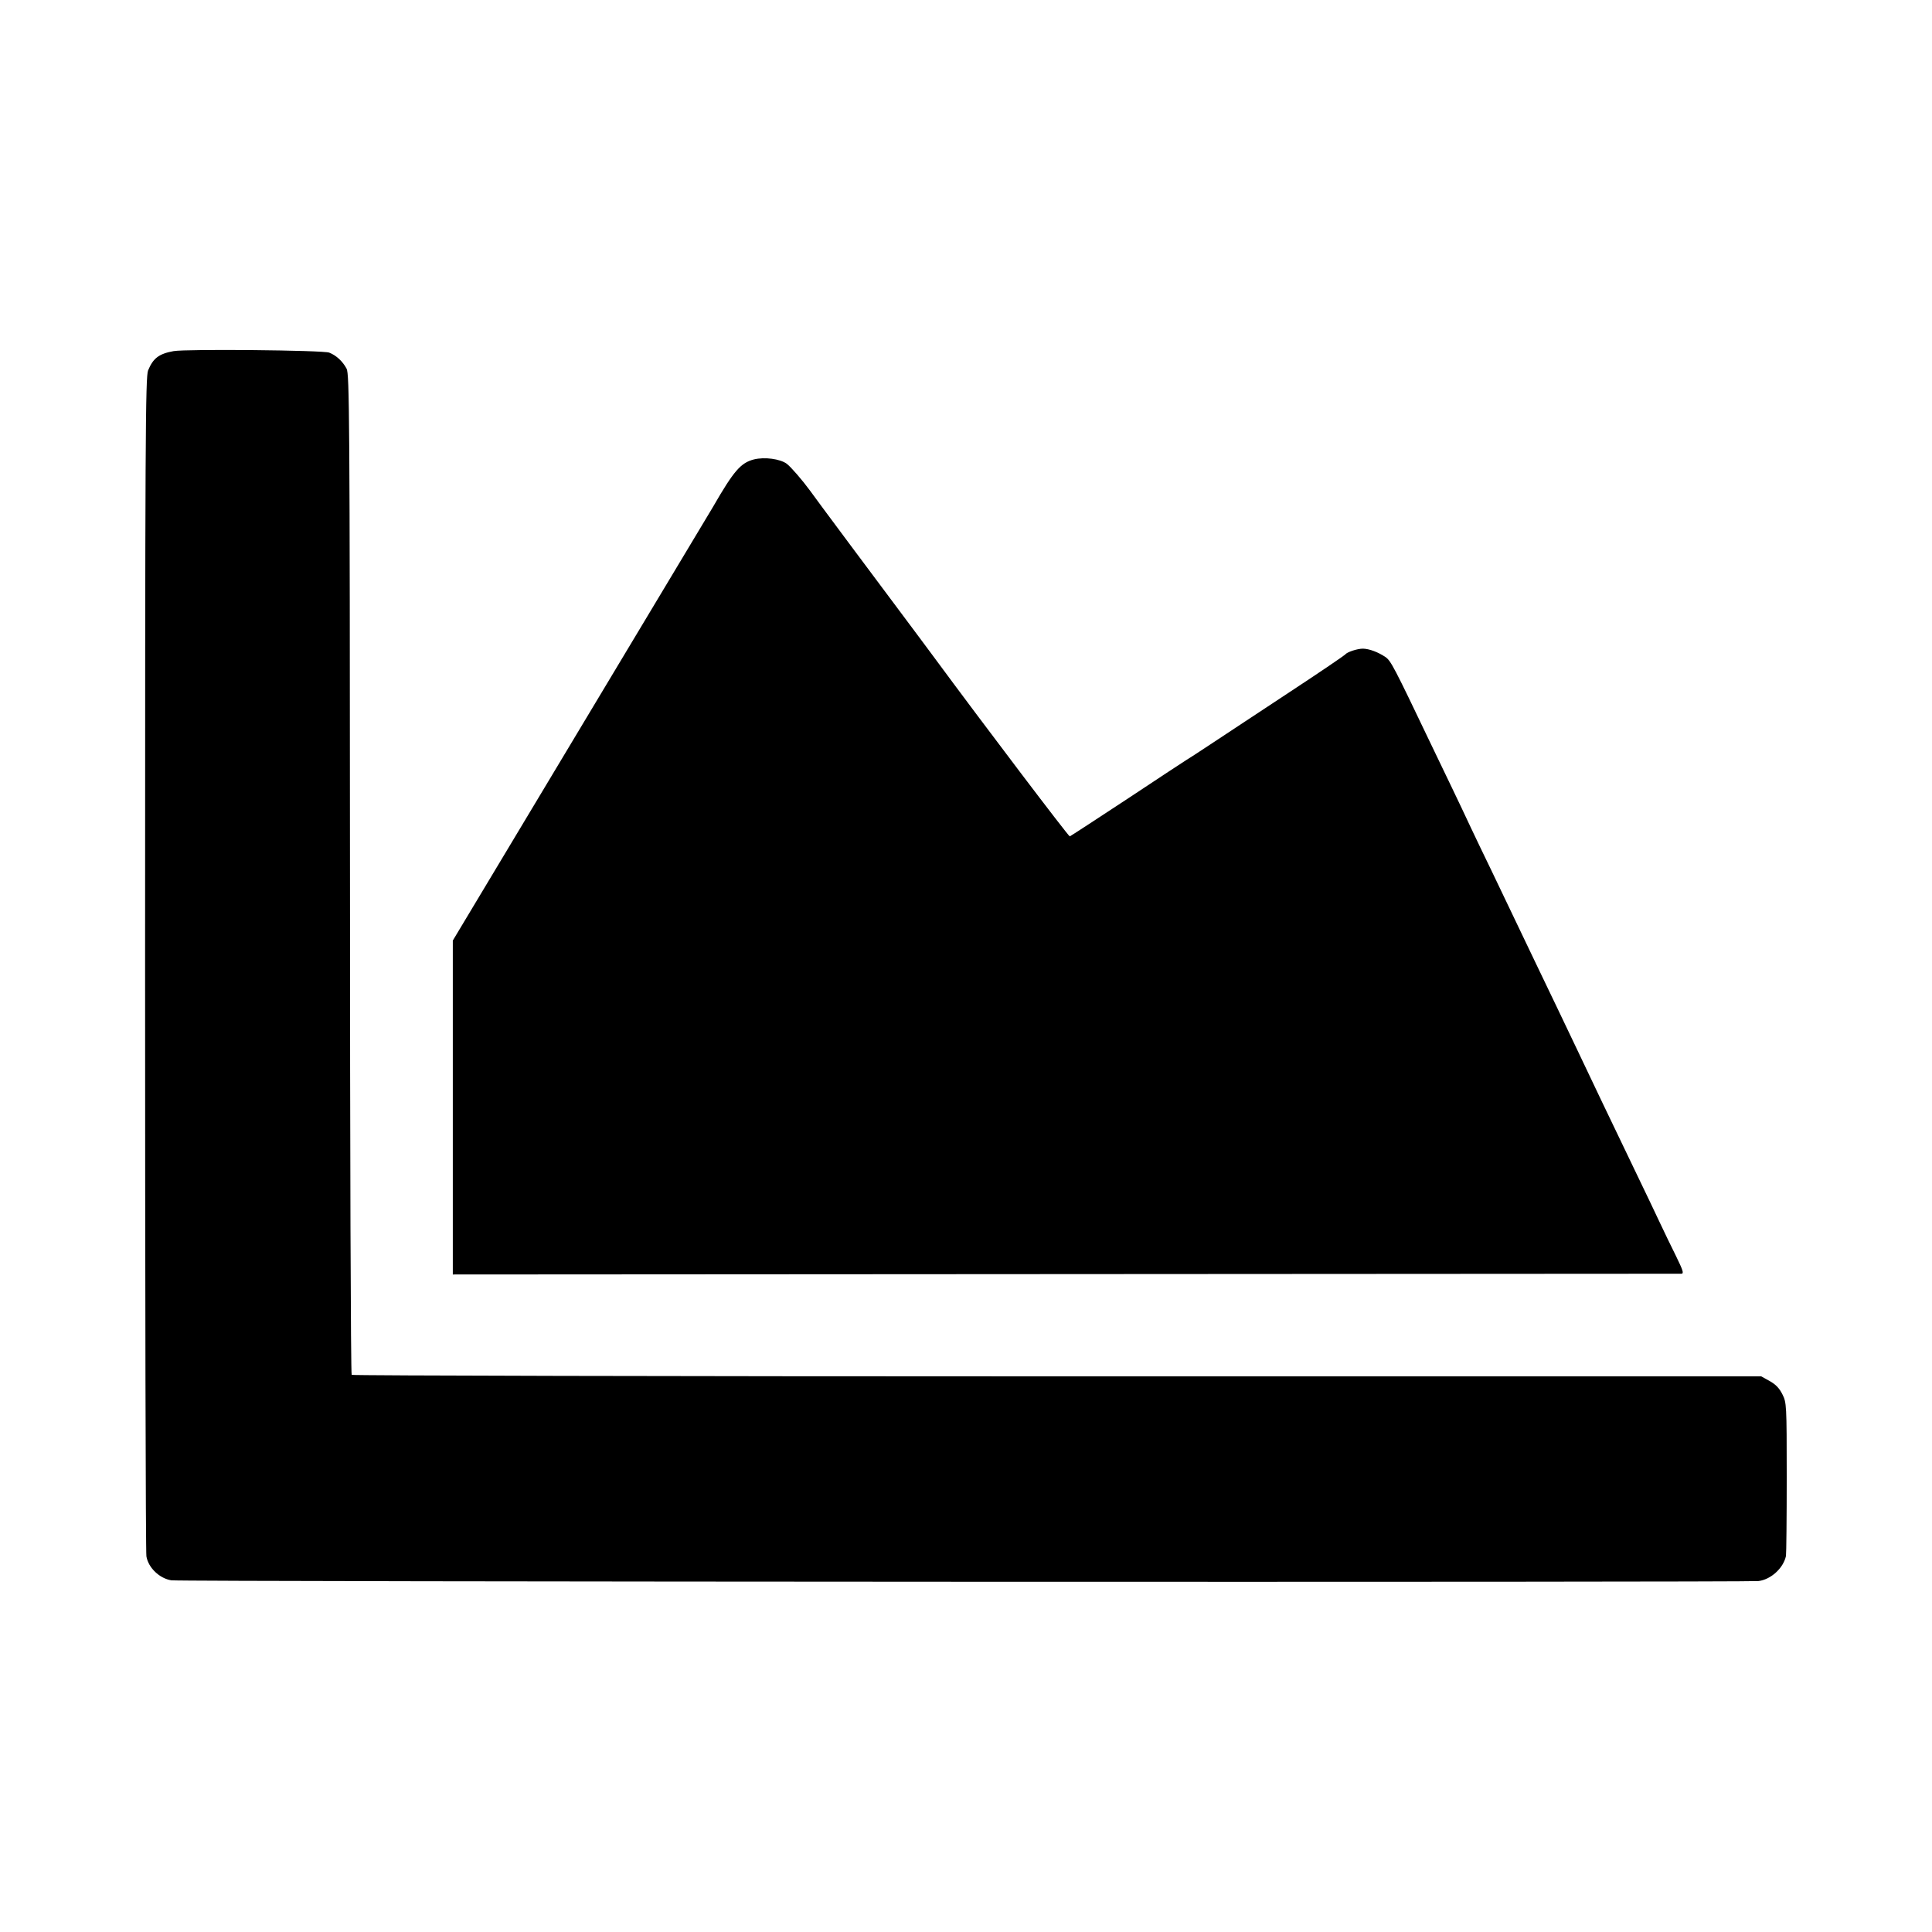 <?xml version="1.0" standalone="no"?>
<!DOCTYPE svg PUBLIC "-//W3C//DTD SVG 20010904//EN"
 "http://www.w3.org/TR/2001/REC-SVG-20010904/DTD/svg10.dtd">
<svg version="1.0" xmlns="http://www.w3.org/2000/svg"
 width="1024pt" height="1024pt" viewBox="0 0 1024 1024"
 preserveAspectRatio="xMidYMid meet">
<g transform="translate(0,1024) scale(0.1,-0.1)"
fill="#000000" stroke="none">
<path d="M920 8379 c-77 -14 -108 -37 -135 -102 -14 -34 -16 -346 -16 -3141 0
-1707 3 -3122 7 -3145 10 -60 69 -117 132 -127 47 -8 8346 -11 8412 -4 66 8
132 68 146 133 2 12 4 200 4 417 0 388 -1 396 -23 440 -16 32 -35 52 -67 70
l-45 25 -3732 0 c-2052 0 -3735 4 -3739 8 -5 4 -9 1199 -9 2655 -1 2438 -3
2649 -18 2678 -21 39 -54 70 -92 85 -32 13 -758 20 -825 8z"/>
<path d="M3996 7805 c-70 -18 -107 -61 -216 -250 -10 -16 -324 -541 -699
-1165 l-681 -1135 0 -885 0 -885 3247 2 c1787 1 3256 2 3265 2 14 1 8 18 -29
94 -25 50 -65 133 -88 182 -23 50 -71 149 -105 220 -145 301 -281 586 -330
690 -21 44 -68 143 -105 220 -37 77 -91 190 -120 250 -60 125 -138 289 -232
485 -36 74 -85 176 -108 225 -23 50 -69 146 -102 215 -33 69 -84 175 -113 235
-191 400 -208 432 -236 452 -40 27 -86 44 -120 45 -30 0 -85 -18 -94 -31 -3
-4 -133 -93 -290 -196 -157 -103 -343 -227 -415 -274 -71 -47 -134 -88 -140
-91 -5 -3 -144 -94 -308 -203 -164 -108 -302 -198 -307 -200 -6 -1 -447 580
-725 957 -11 15 -48 64 -81 109 -203 271 -557 746 -571 767 -41 56 -100 124
-123 142 -36 26 -117 37 -174 23z"/>
</g>
</svg>
